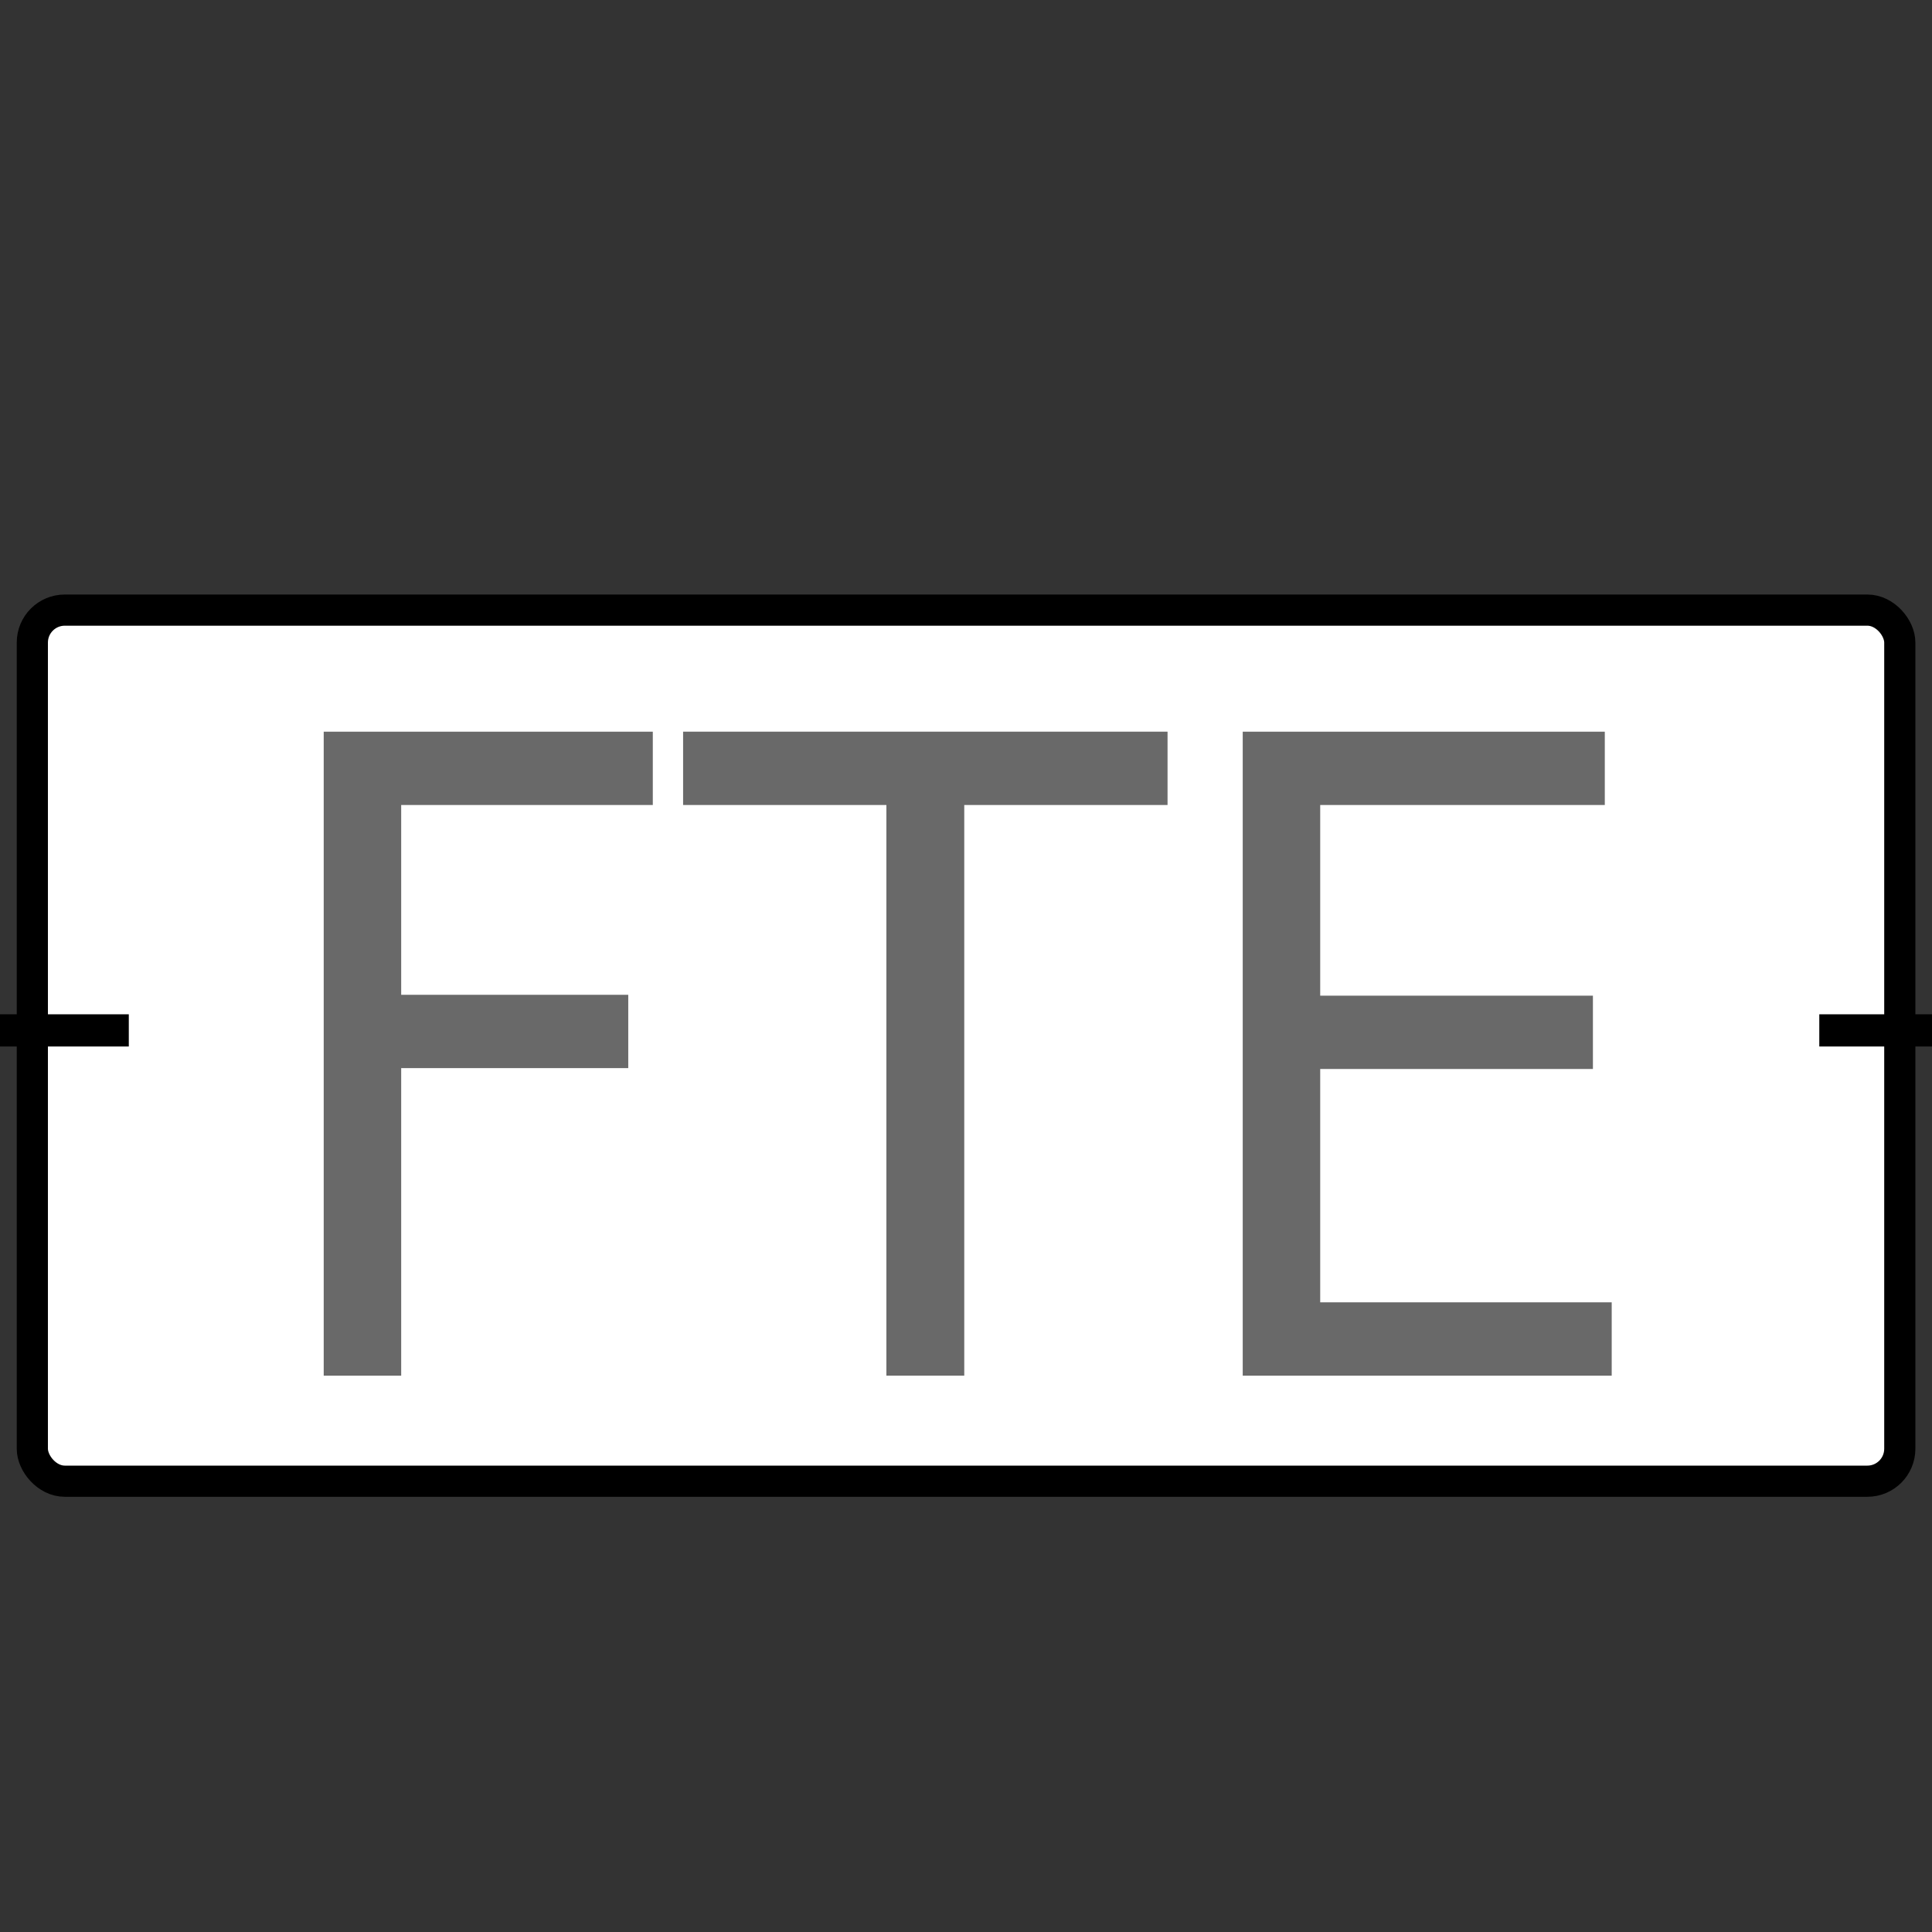 <?xml version="1.0" encoding="UTF-8" standalone="no"?>
<!-- Created with Inkscape (http://www.inkscape.org/) -->

<svg
   xmlns:dc="http://purl.org/dc/elements/1.1/"
   xmlns:cc="http://creativecommons.org/ns#"
   xmlns:rdf="http://www.w3.org/1999/02/22-rdf-syntax-ns#"
   xmlns:svg="http://www.w3.org/2000/svg"
   xmlns="http://www.w3.org/2000/svg"
   version="1.1"
   width="600"
   height="600"
   id="svg2">
  <rect width="100%" height="100%" fill="#333333" stroke="none"/>
  <defs
     id="defs4" />
  <g
     transform="translate(0,20)"
     id="layer2"
     style="display:inline">
    <rect
       width="579.958"
       height="270.525"
       ry="10.076"
       x="10.042"
       y="169.475"
       id="rect2991"
       style="fill:#ffffff;fill-opacity:1;stroke:#000000;stroke-width:9.681;stroke-linecap:butt;stroke-linejoin:round;stroke-miterlimit:4;stroke-opacity:1;stroke-dasharray:none;stroke-dashoffset:0;display:inline" />
    <path
       d="m 0,300 40,0"
       id="path3784"
       style="fill:none;stroke:#000000;stroke-width:10;stroke-linecap:butt;stroke-linejoin:miter;stroke-miterlimit:4;stroke-opacity:1;stroke-dasharray:none;display:inline" />
    <path
       d="m 565,300 35,0"
       id="path3786"
       style="fill:none;stroke:#000000;stroke-width:10;stroke-linecap:butt;stroke-linejoin:miter;stroke-miterlimit:4;stroke-opacity:1;stroke-dasharray:none;display:inline" />
    <path
       d="m 100.53,207.227 102.204,0 0,22.773 -78.142,0 0,58.942 70.518,0 0,22.773 -70.518,0 0,95.512 -24.062,0 0,-200"
       id="path3789"
       style="font-size:40px;font-style:normal;font-weight:normal;line-height:125%;letter-spacing:0px;word-spacing:0px;fill:#696969;fill-opacity:1;stroke:none;font-family:Sans" />
    <path
       d="m 212.144,207.227 150.447,0 0,22.773 -63.133,0 0,177.227 -24.181,0 0,-177.227 -63.133,0 0,-22.773"
       id="path3791"
       style="font-size:40px;font-style:normal;font-weight:normal;line-height:125%;letter-spacing:0px;word-spacing:0px;fill:#696969;fill-opacity:1;stroke:none;font-family:Sans" />
    <path
       d="m 385.938,207.227 112.448,0 0,22.773 -88.386,0 0,59.21 84.693,0 0,22.773 -84.693,0 0,72.471 90.53,0 0,22.773 -114.592,0 0,-200"
       id="path3793"
       style="font-size:40px;font-style:normal;font-weight:normal;line-height:125%;letter-spacing:0px;word-spacing:0px;fill:#696969;fill-opacity:1;stroke:none;font-family:Sans" />
  </g>
  <g
     id="layer3"
     style="display:inline" />
</svg>
